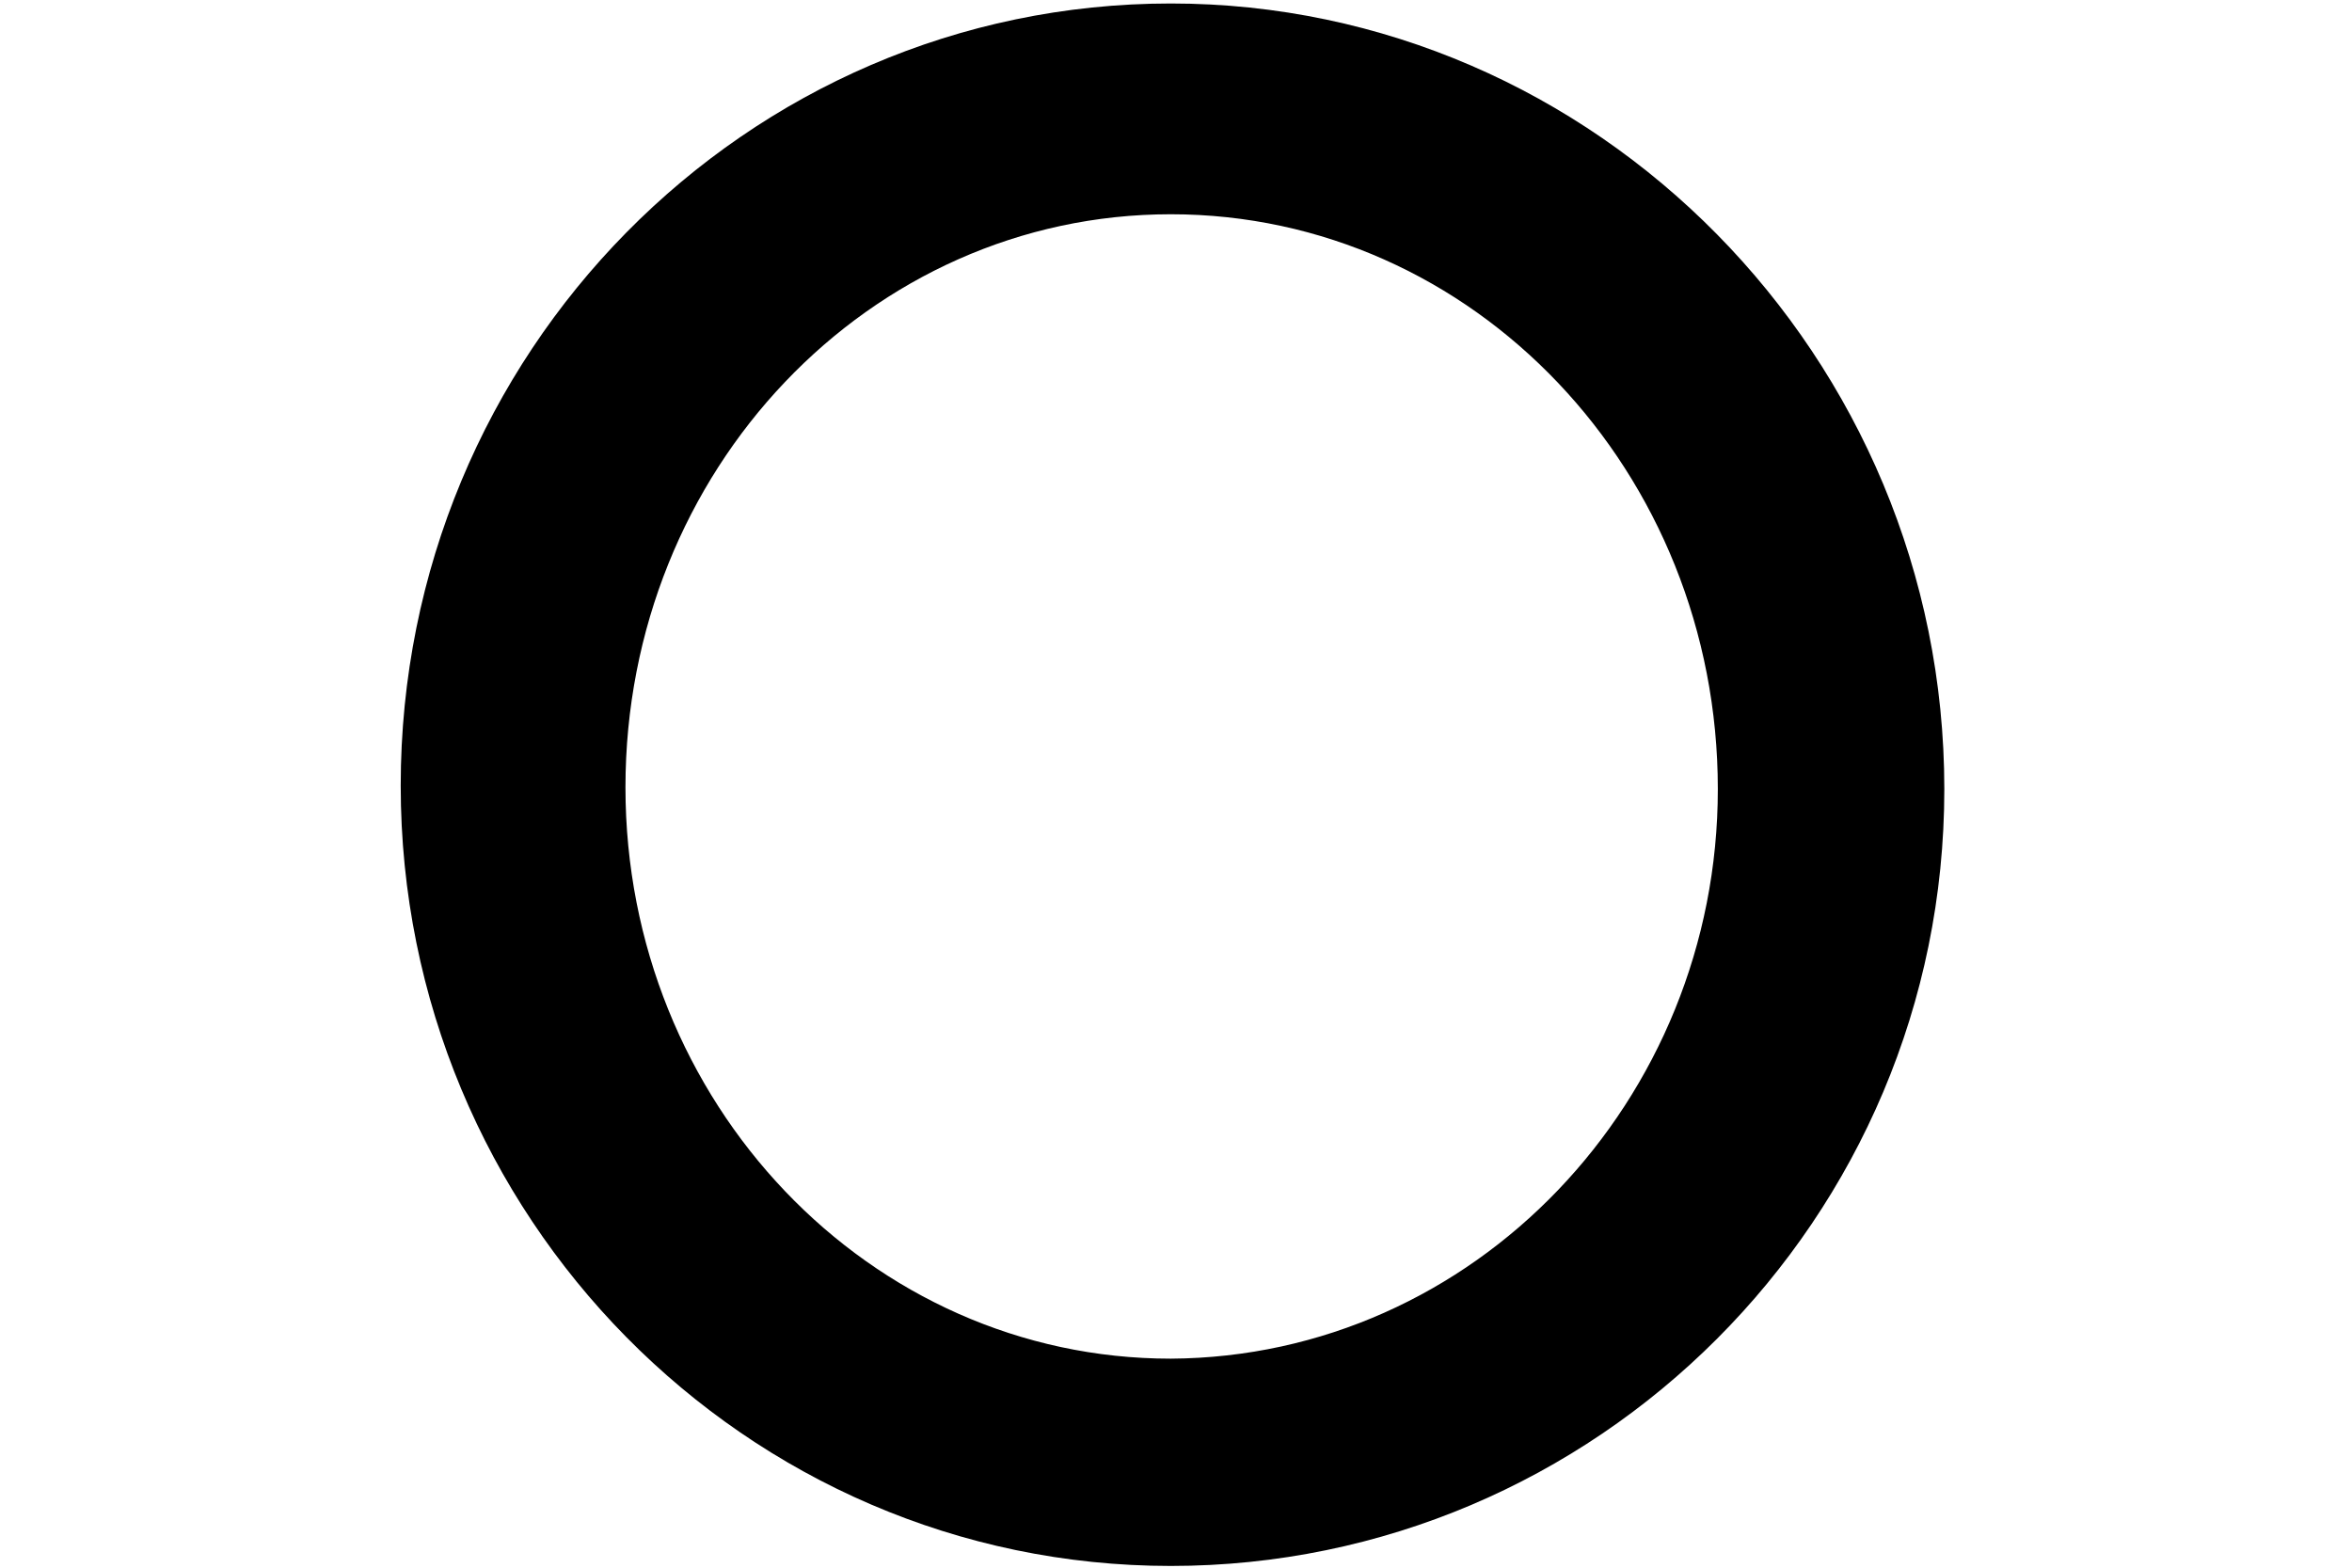 <?xml version="1.0" encoding="utf-8"?>
<!-- Generator: Adobe Illustrator 20.0.0, SVG Export Plug-In . SVG Version: 6.00 Build 0)  -->
<svg version="1.1" id="Layer_1" xmlns="http://www.w3.org/2000/svg" xmlns:xlink="http://www.w3.org/1999/xlink" x="0px" y="0px"
	 viewBox="0 0 135 90" style="enable-background:new 0 0 135 90;fill: #000;" xml:space="preserve">
<g>
	<path d="M111.6,45.3c0,24.7-20,44.6-44.4,44.6S23,69.8,23,45.1C23,20.3,42.8,0.2,67.2,0.2S111.6,20.5,111.6,45.3z M98.6,45.3
		c0-18.2-14-33-31.4-33c-17.3,0-31.3,14.7-31.3,32.9c0,18.1,14,32.8,31.3,32.8C84.6,77.9,98.6,63.2,98.6,45.3z"/>
</g>
</svg>
